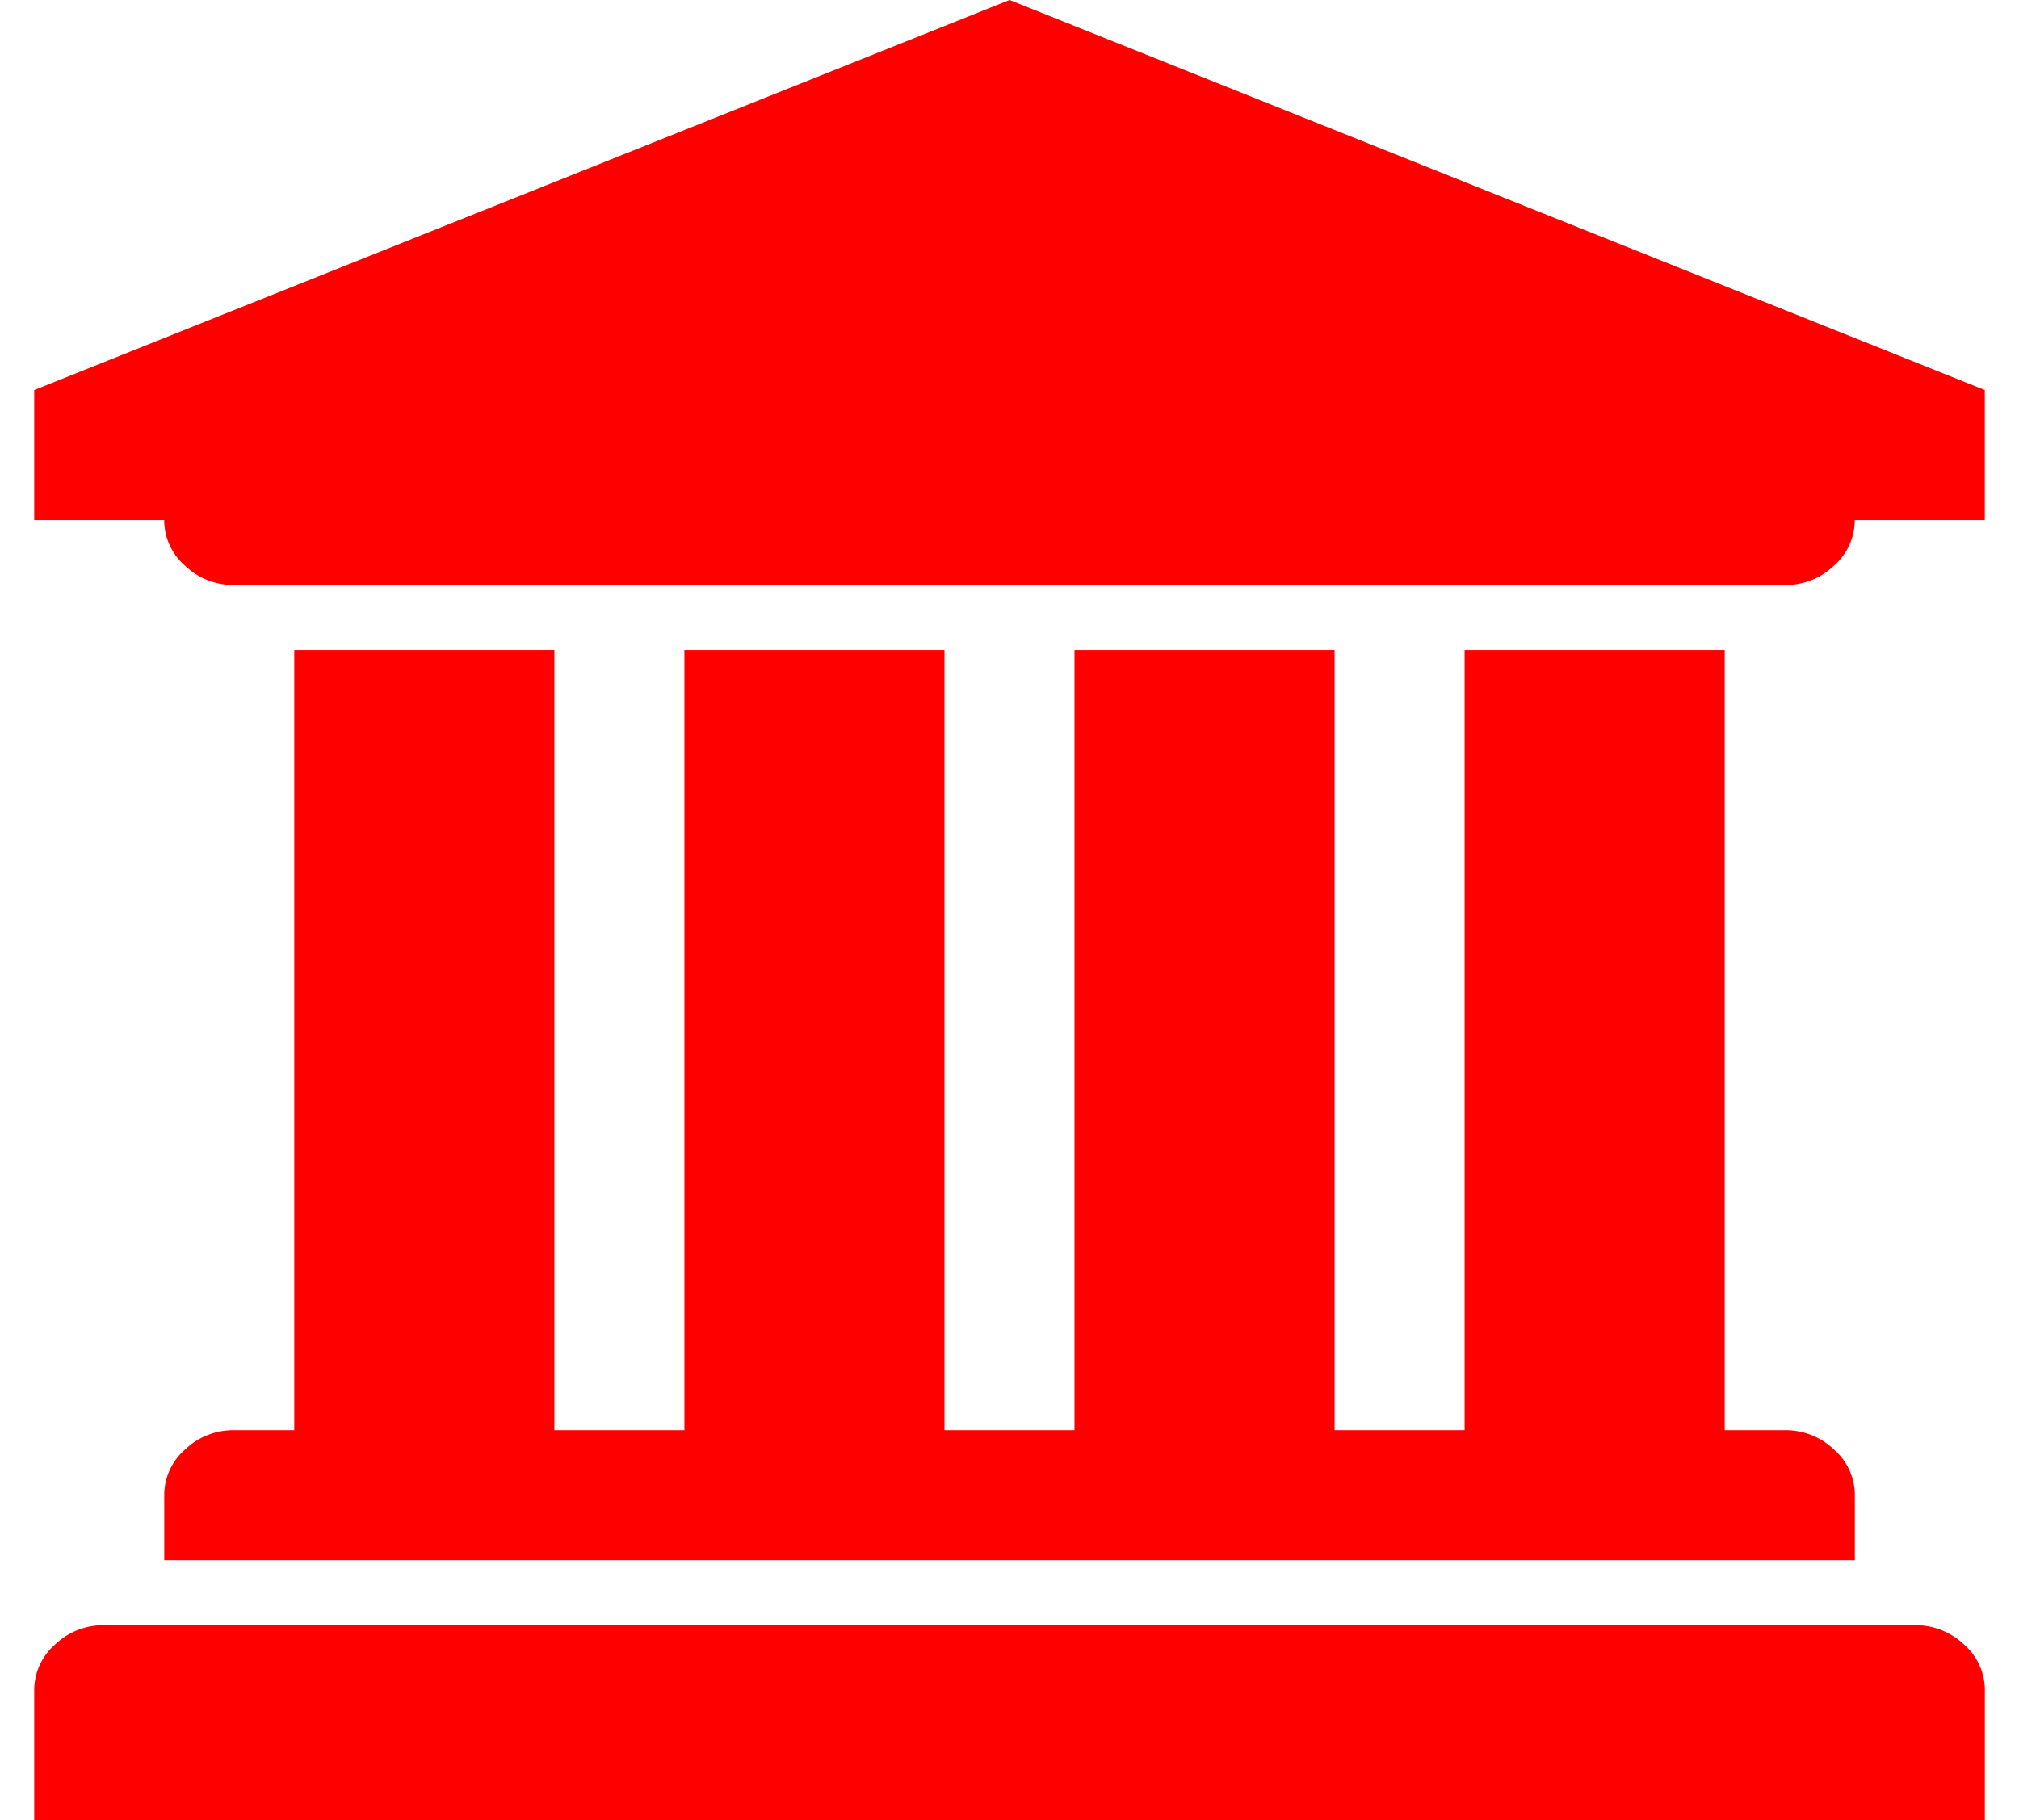 <svg xmlns="http://www.w3.org/2000/svg" width="50.571" height="45.6" viewBox="0 0 74.571 69.6"><defs><style>.a{fill:red;}</style></defs><path class="a" d="M37.286,0,74.571,14.914v4.971H69.6a2.311,2.311,0,0,1-.8,1.748,2.665,2.665,0,0,1-1.883.737H7.652a2.677,2.677,0,0,1-1.883-.737,2.314,2.314,0,0,1-.8-1.748H0V14.914ZM9.943,24.857h9.943V54.686h4.971V24.857H34.8V54.686h4.971V24.857h9.943V54.686h4.971V24.857h9.943V54.686H66.92a2.677,2.677,0,0,1,1.883.737,2.307,2.307,0,0,1,.8,1.748v2.486H4.971V57.171a2.311,2.311,0,0,1,.8-1.748,2.665,2.665,0,0,1,1.883-.737H9.941V24.857ZM71.891,62.143a2.677,2.677,0,0,1,1.883.737,2.307,2.307,0,0,1,.8,1.748V69.6H0V64.629A2.311,2.311,0,0,1,.8,62.88a2.665,2.665,0,0,1,1.883-.737H71.891Z"/></svg>